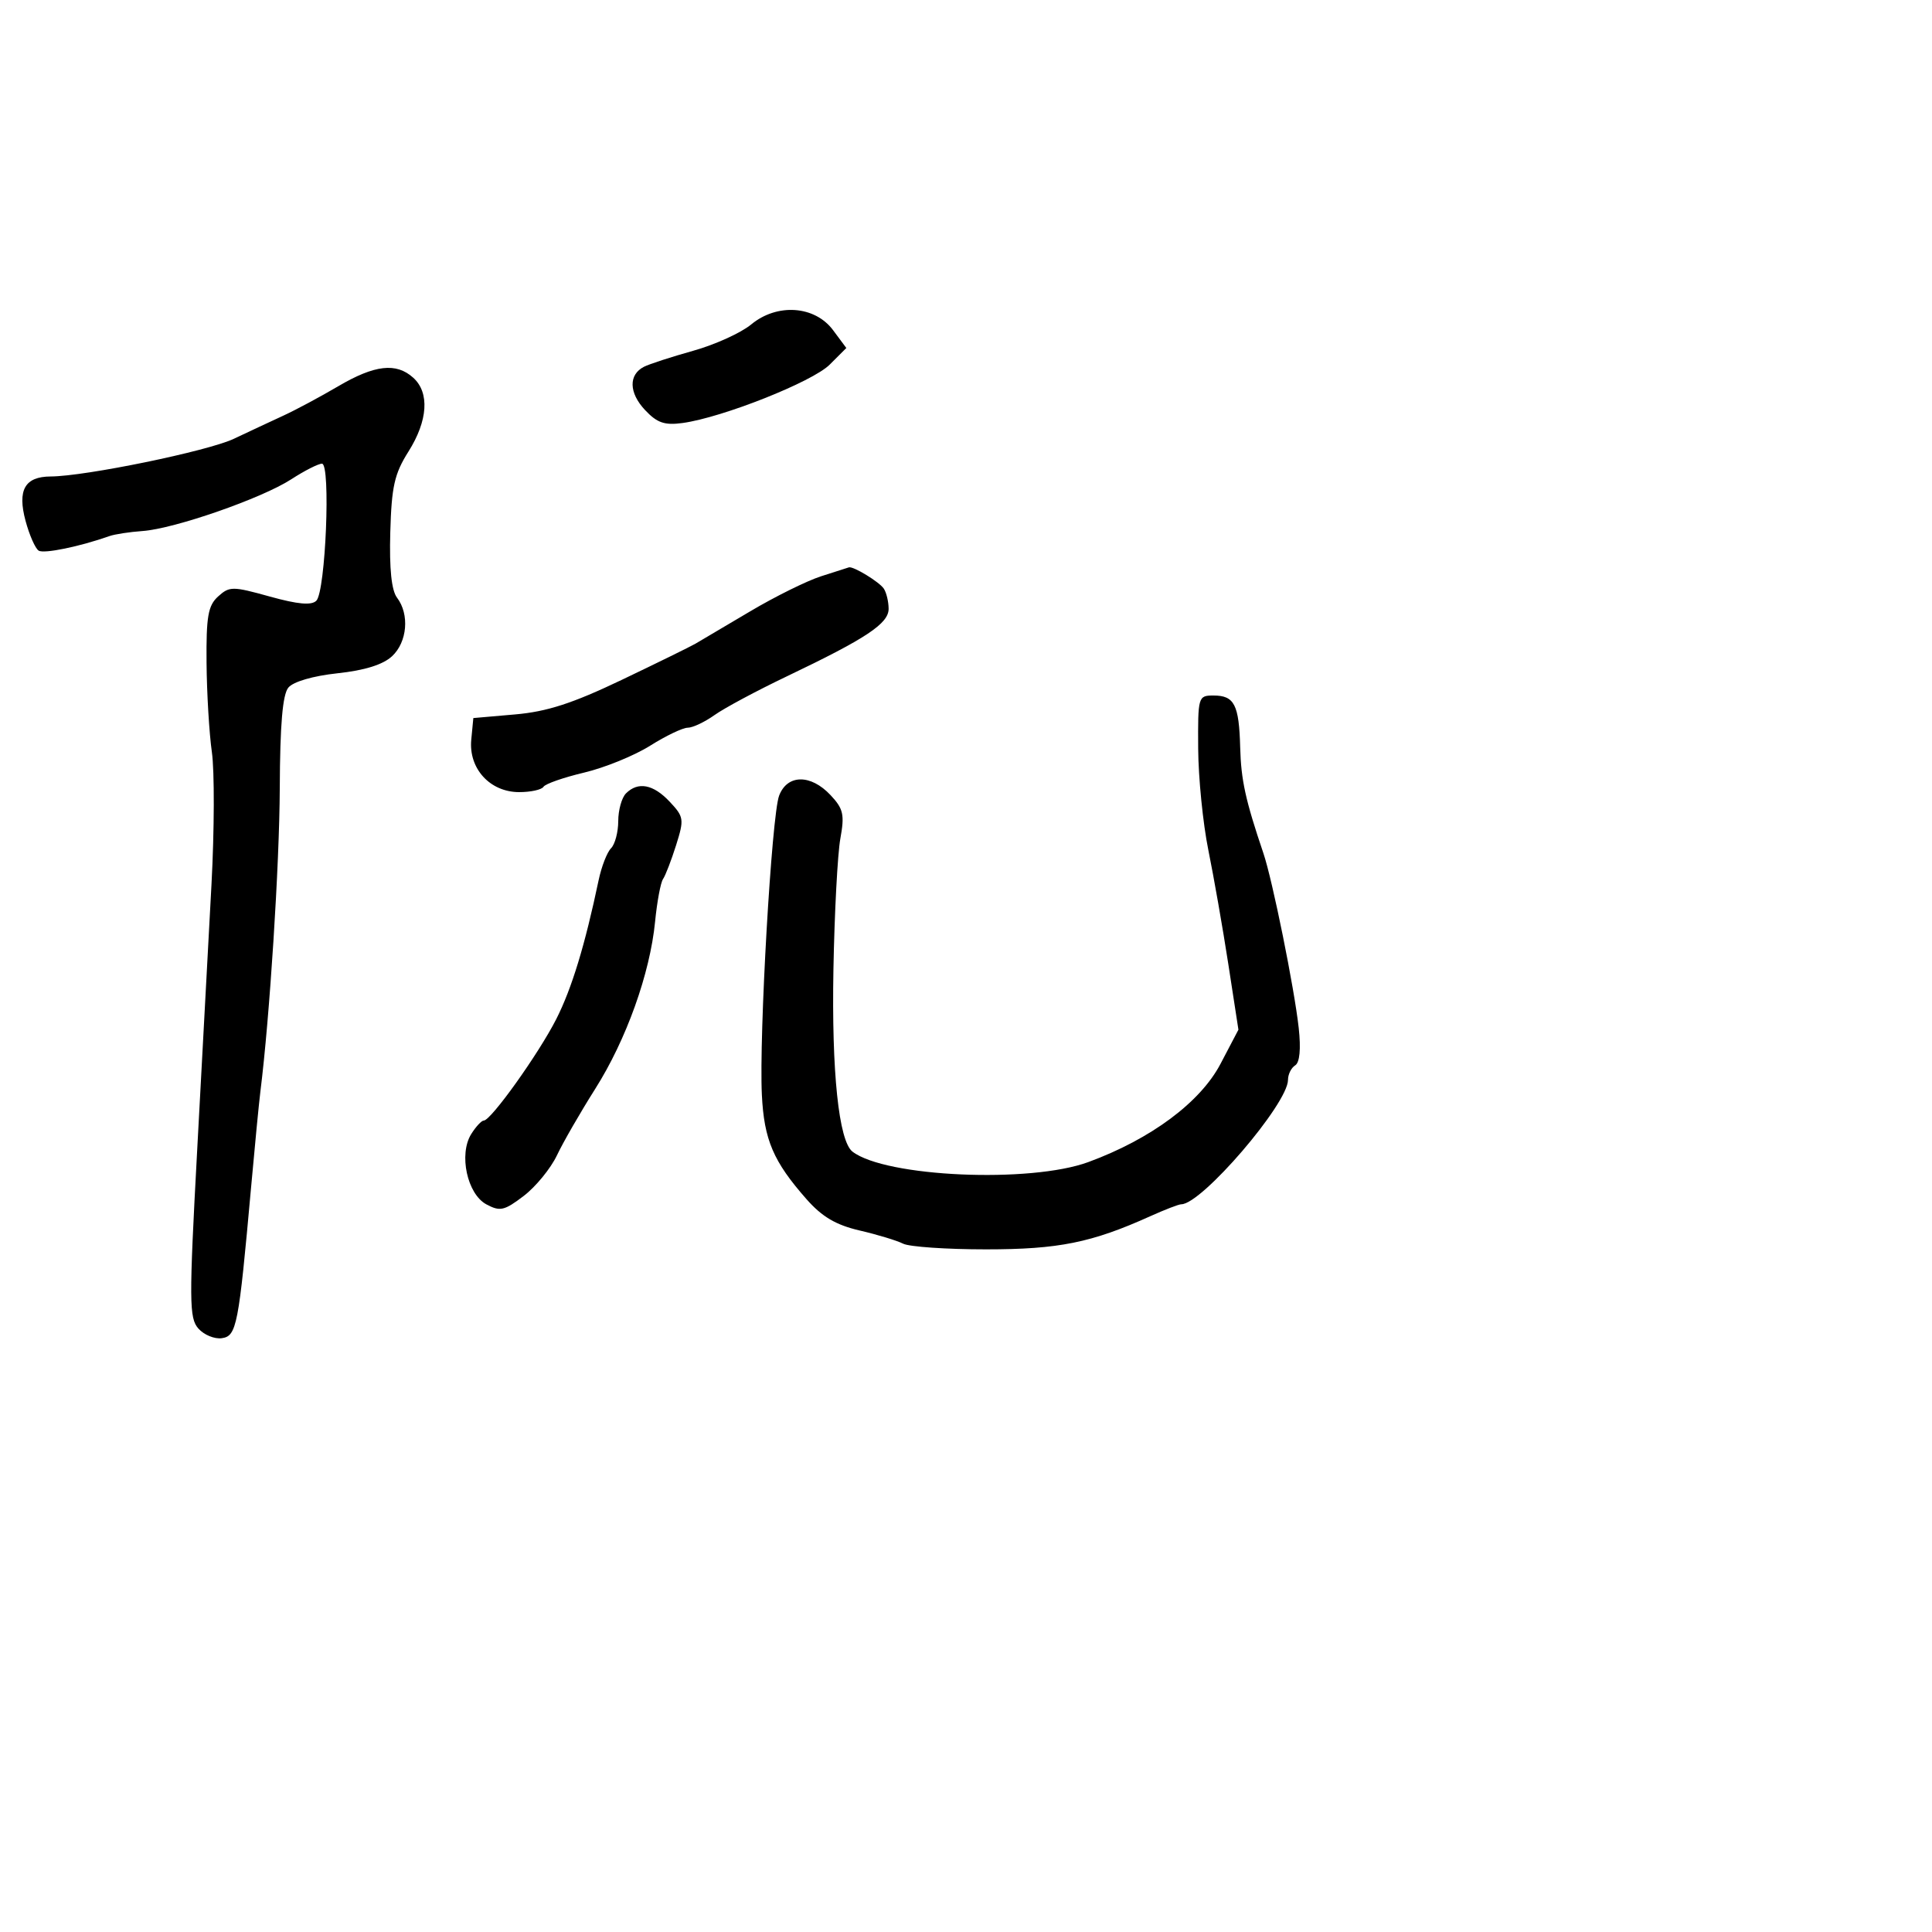 <svg xmlns="http://www.w3.org/2000/svg" width="300" height="300" viewBox="0 0 300 300" version="1.1">
	<path d="M 116.641 50.383 C 115.068 51.685, 111.018 53.523, 107.641 54.468 C 104.263 55.413, 100.825 56.530, 100 56.950 C 97.579 58.184, 97.645 60.993, 100.159 63.670 C 102.035 65.667, 103.195 66.067, 106 65.683 C 112.181 64.837, 126.171 59.284, 128.835 56.619 L 131.418 54.037 129.359 51.268 C 126.524 47.457, 120.668 47.049, 116.641 50.383 M 52.500 59.988 C 49.750 61.605, 45.925 63.654, 44 64.540 C 42.075 65.427, 38.614 67.045, 36.308 68.137 C 32.267 70.051, 13.267 73.959, 7.872 73.987 C 3.852 74.007, 2.676 76.083, 3.968 80.881 C 4.566 83.100, 5.483 85.180, 6.007 85.504 C 6.835 86.016, 12.363 84.878, 17 83.242 C 17.825 82.951, 20.135 82.598, 22.133 82.457 C 27.085 82.109, 40.668 77.383, 45.229 74.421 C 47.279 73.090, 49.425 72, 49.996 72 C 51.377 72, 50.561 91.839, 49.121 93.279 C 48.368 94.032, 46.254 93.842, 41.901 92.632 C 36.114 91.023, 35.633 91.022, 33.873 92.615 C 32.306 94.033, 32.012 95.716, 32.073 102.905 C 32.113 107.632, 32.485 113.883, 32.900 116.796 C 33.314 119.709, 33.288 128.934, 32.841 137.296 C 32.395 145.658, 31.396 164.200, 30.623 178.500 C 29.346 202.091, 29.363 204.666, 30.803 206.294 C 31.676 207.281, 33.314 207.956, 34.445 207.794 C 36.747 207.465, 37.057 205.871, 38.976 184.500 C 39.568 177.900, 40.224 171.150, 40.432 169.500 C 41.871 158.082, 43.395 134.251, 43.443 122.405 C 43.483 112.505, 43.881 107.850, 44.778 106.768 C 45.542 105.848, 48.617 104.953, 52.412 104.546 C 56.636 104.094, 59.477 103.205, 60.883 101.894 C 63.248 99.691, 63.612 95.389, 61.652 92.810 C 60.791 91.678, 60.445 88.334, 60.603 82.669 C 60.801 75.549, 61.245 73.572, 63.419 70.128 C 66.448 65.331, 66.733 60.974, 64.171 58.655 C 61.528 56.263, 58.183 56.645, 52.500 59.988 M 127.500 89.482 C 125.300 90.188, 120.350 92.637, 116.500 94.922 C 112.650 97.208, 108.825 99.469, 108 99.946 C 107.175 100.423, 102 102.963, 96.500 105.591 C 88.901 109.221, 84.939 110.504, 80 110.934 L 73.500 111.500 73.178 114.859 C 72.749 119.345, 76.089 123, 80.615 123 C 82.412 123, 84.113 122.627, 84.394 122.171 C 84.676 121.715, 87.515 120.724, 90.703 119.968 C 93.892 119.212, 98.501 117.336, 100.946 115.797 C 103.391 114.259, 106.021 113, 106.791 113 C 107.561 113, 109.435 112.114, 110.955 111.032 C 112.475 109.950, 117.495 107.261, 122.109 105.057 C 134.552 99.115, 138.002 96.823, 137.985 94.514 C 137.976 93.406, 137.639 92.005, 137.235 91.400 C 136.537 90.355, 132.488 87.889, 131.816 88.099 C 131.642 88.153, 129.700 88.776, 127.500 89.482 M 186.053 116.250 C 186.082 120.787, 186.792 127.875, 187.631 132 C 188.470 136.125, 189.865 144.088, 190.730 149.695 L 192.302 159.891 189.520 165.195 C 186.386 171.170, 178.710 176.875, 169 180.445 C 159.970 183.766, 137.519 182.774, 132.377 178.828 C 130.242 177.190, 129.119 166.442, 129.415 150.500 C 129.578 141.700, 130.062 132.568, 130.490 130.208 C 131.165 126.488, 130.961 125.587, 128.960 123.458 C 125.883 120.183, 122.245 120.224, 120.981 123.549 C 119.822 126.598, 117.850 160.783, 118.302 170 C 118.645 177.004, 120.079 180.356, 125.234 186.206 C 127.648 188.946, 129.804 190.216, 133.500 191.074 C 136.250 191.713, 139.281 192.633, 140.236 193.118 C 141.191 193.603, 146.981 194, 153.102 194 C 164.377 194, 169.497 192.967, 178.610 188.855 C 180.870 187.835, 183.037 187, 183.426 187 C 186.601 187, 200 171.382, 200 167.682 C 200 166.822, 200.501 165.808, 201.113 165.430 C 201.822 164.992, 202.022 162.882, 201.664 159.621 C 200.987 153.457, 197.597 136.679, 196.183 132.500 C 193.391 124.245, 192.710 121.138, 192.575 116.045 C 192.399 109.417, 191.671 108, 188.441 108 C 186.046 108, 186.001 108.155, 186.053 116.250 M 97.200 123.200 C 96.540 123.860, 96 125.795, 96 127.500 C 96 129.205, 95.496 131.104, 94.880 131.720 C 94.265 132.335, 93.399 134.563, 92.956 136.670 C 90.835 146.767, 88.788 153.484, 86.390 158.217 C 83.663 163.599, 76.236 174, 75.120 174 C 74.769 174, 73.891 174.945, 73.170 176.100 C 71.211 179.236, 72.547 185.420, 75.527 187.014 C 77.647 188.149, 78.313 187.999, 81.321 185.705 C 83.189 184.279, 85.511 181.443, 86.480 179.401 C 87.449 177.360, 90.120 172.722, 92.416 169.095 C 97.243 161.471, 100.934 151.168, 101.721 143.119 C 102.024 140.028, 102.579 137.050, 102.955 136.500 C 103.332 135.950, 104.244 133.582, 104.984 131.239 C 106.254 127.210, 106.200 126.842, 103.989 124.489 C 101.441 121.776, 99.073 121.327, 97.200 123.200" stroke="none" fill="black" fill-rule="evenodd"/>
</svg>